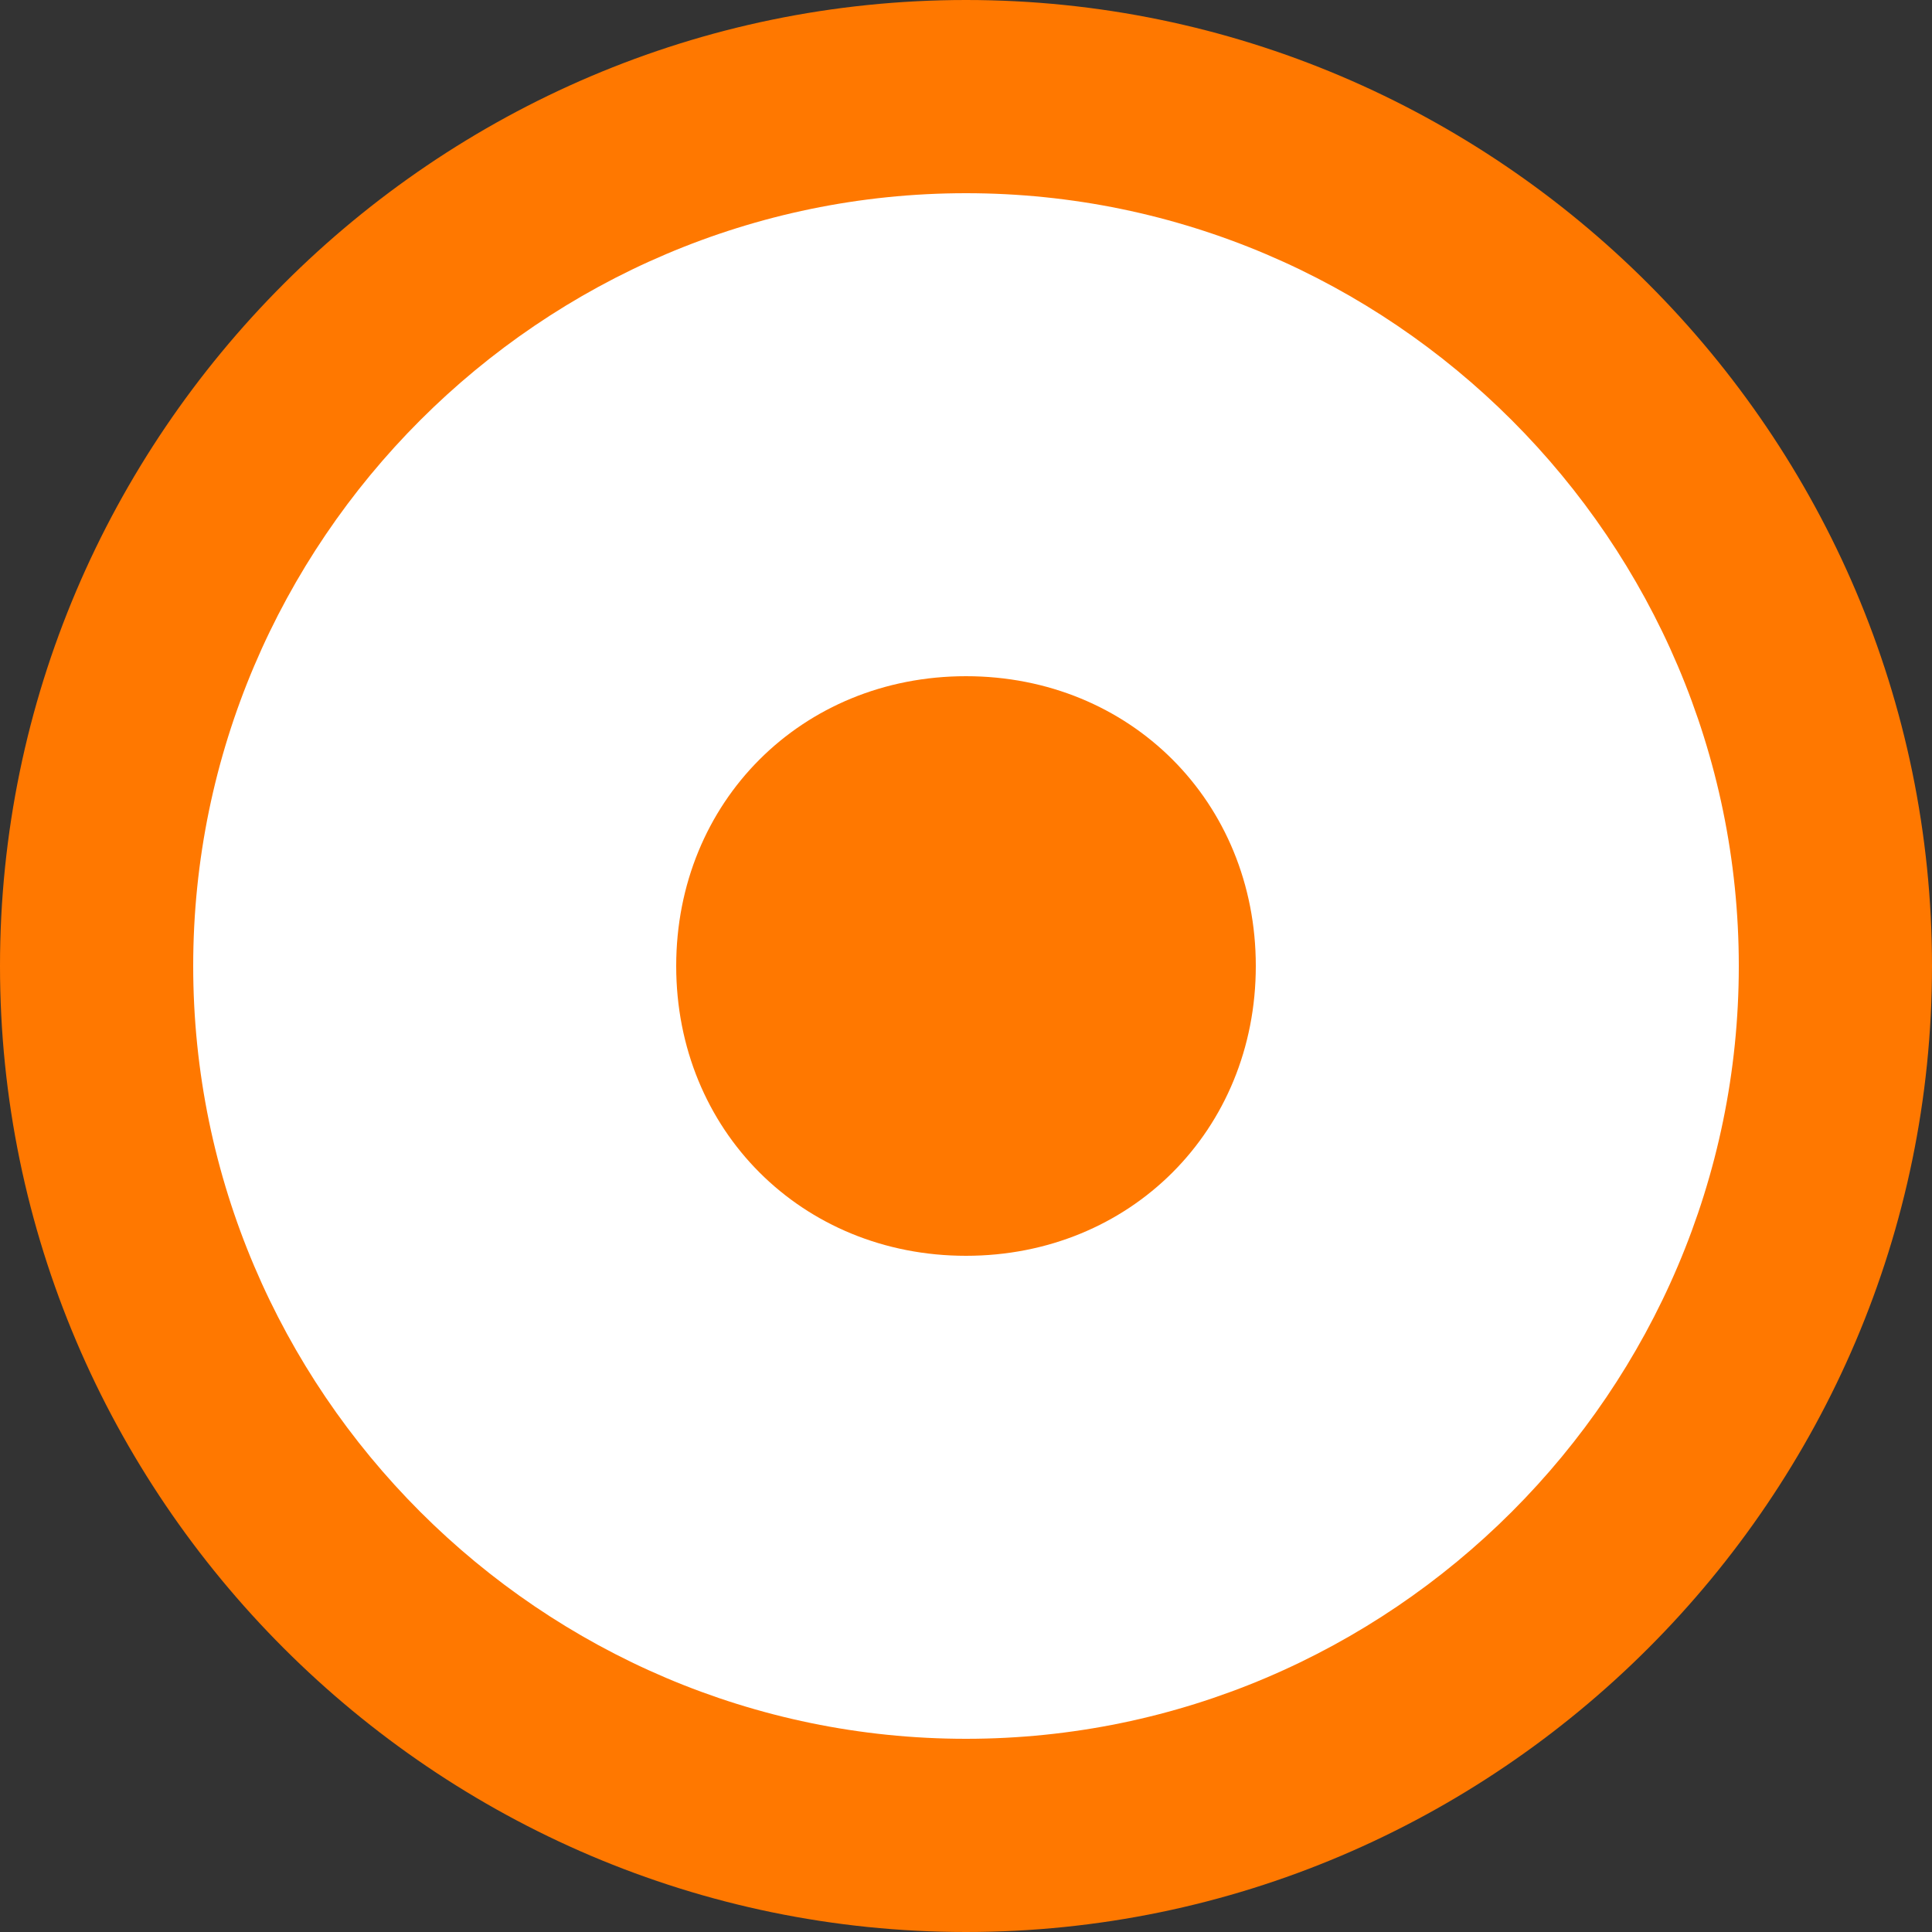 <?xml version="1.0" encoding="utf-8"?>
<!-- Generator: Adobe Illustrator 22.0.1, SVG Export Plug-In . SVG Version: 6.00 Build 0)  -->
<svg version="1.1" id="Layer_1" xmlns="http://www.w3.org/2000/svg" xmlns:xlink="http://www.w3.org/1999/xlink" x="0px" y="0px"
	 viewBox="0 0 20 20" style="enable-background:new 0 0 20 20;" xml:space="preserve">
<rect x="0" y="0" width="20" height="20" fill="#333333" stroke="none"/>
<style type="text/css">
	.st0{fill:#FF7800;}
	.st1{fill:#FFFFFF;}
</style>
<path class="st0" d="M10,0c5.5,0,10,4.5,10,10s-4.5,10-10,10S0,15.5,0,10S4.5,0,10,0z"/>
<path class="st1" d="M10,2c4.4,0,8,3.6,8,8s-3.6,8-8,8s-8-3.6-8-8S5.6,2,10,2z"/>
<path class="st0" d="M10,7c1.7,0,3,1.3,3,3s-1.3,3-3,3s-3-1.3-3-3S8.3,7,10,7z"/>
</svg>
